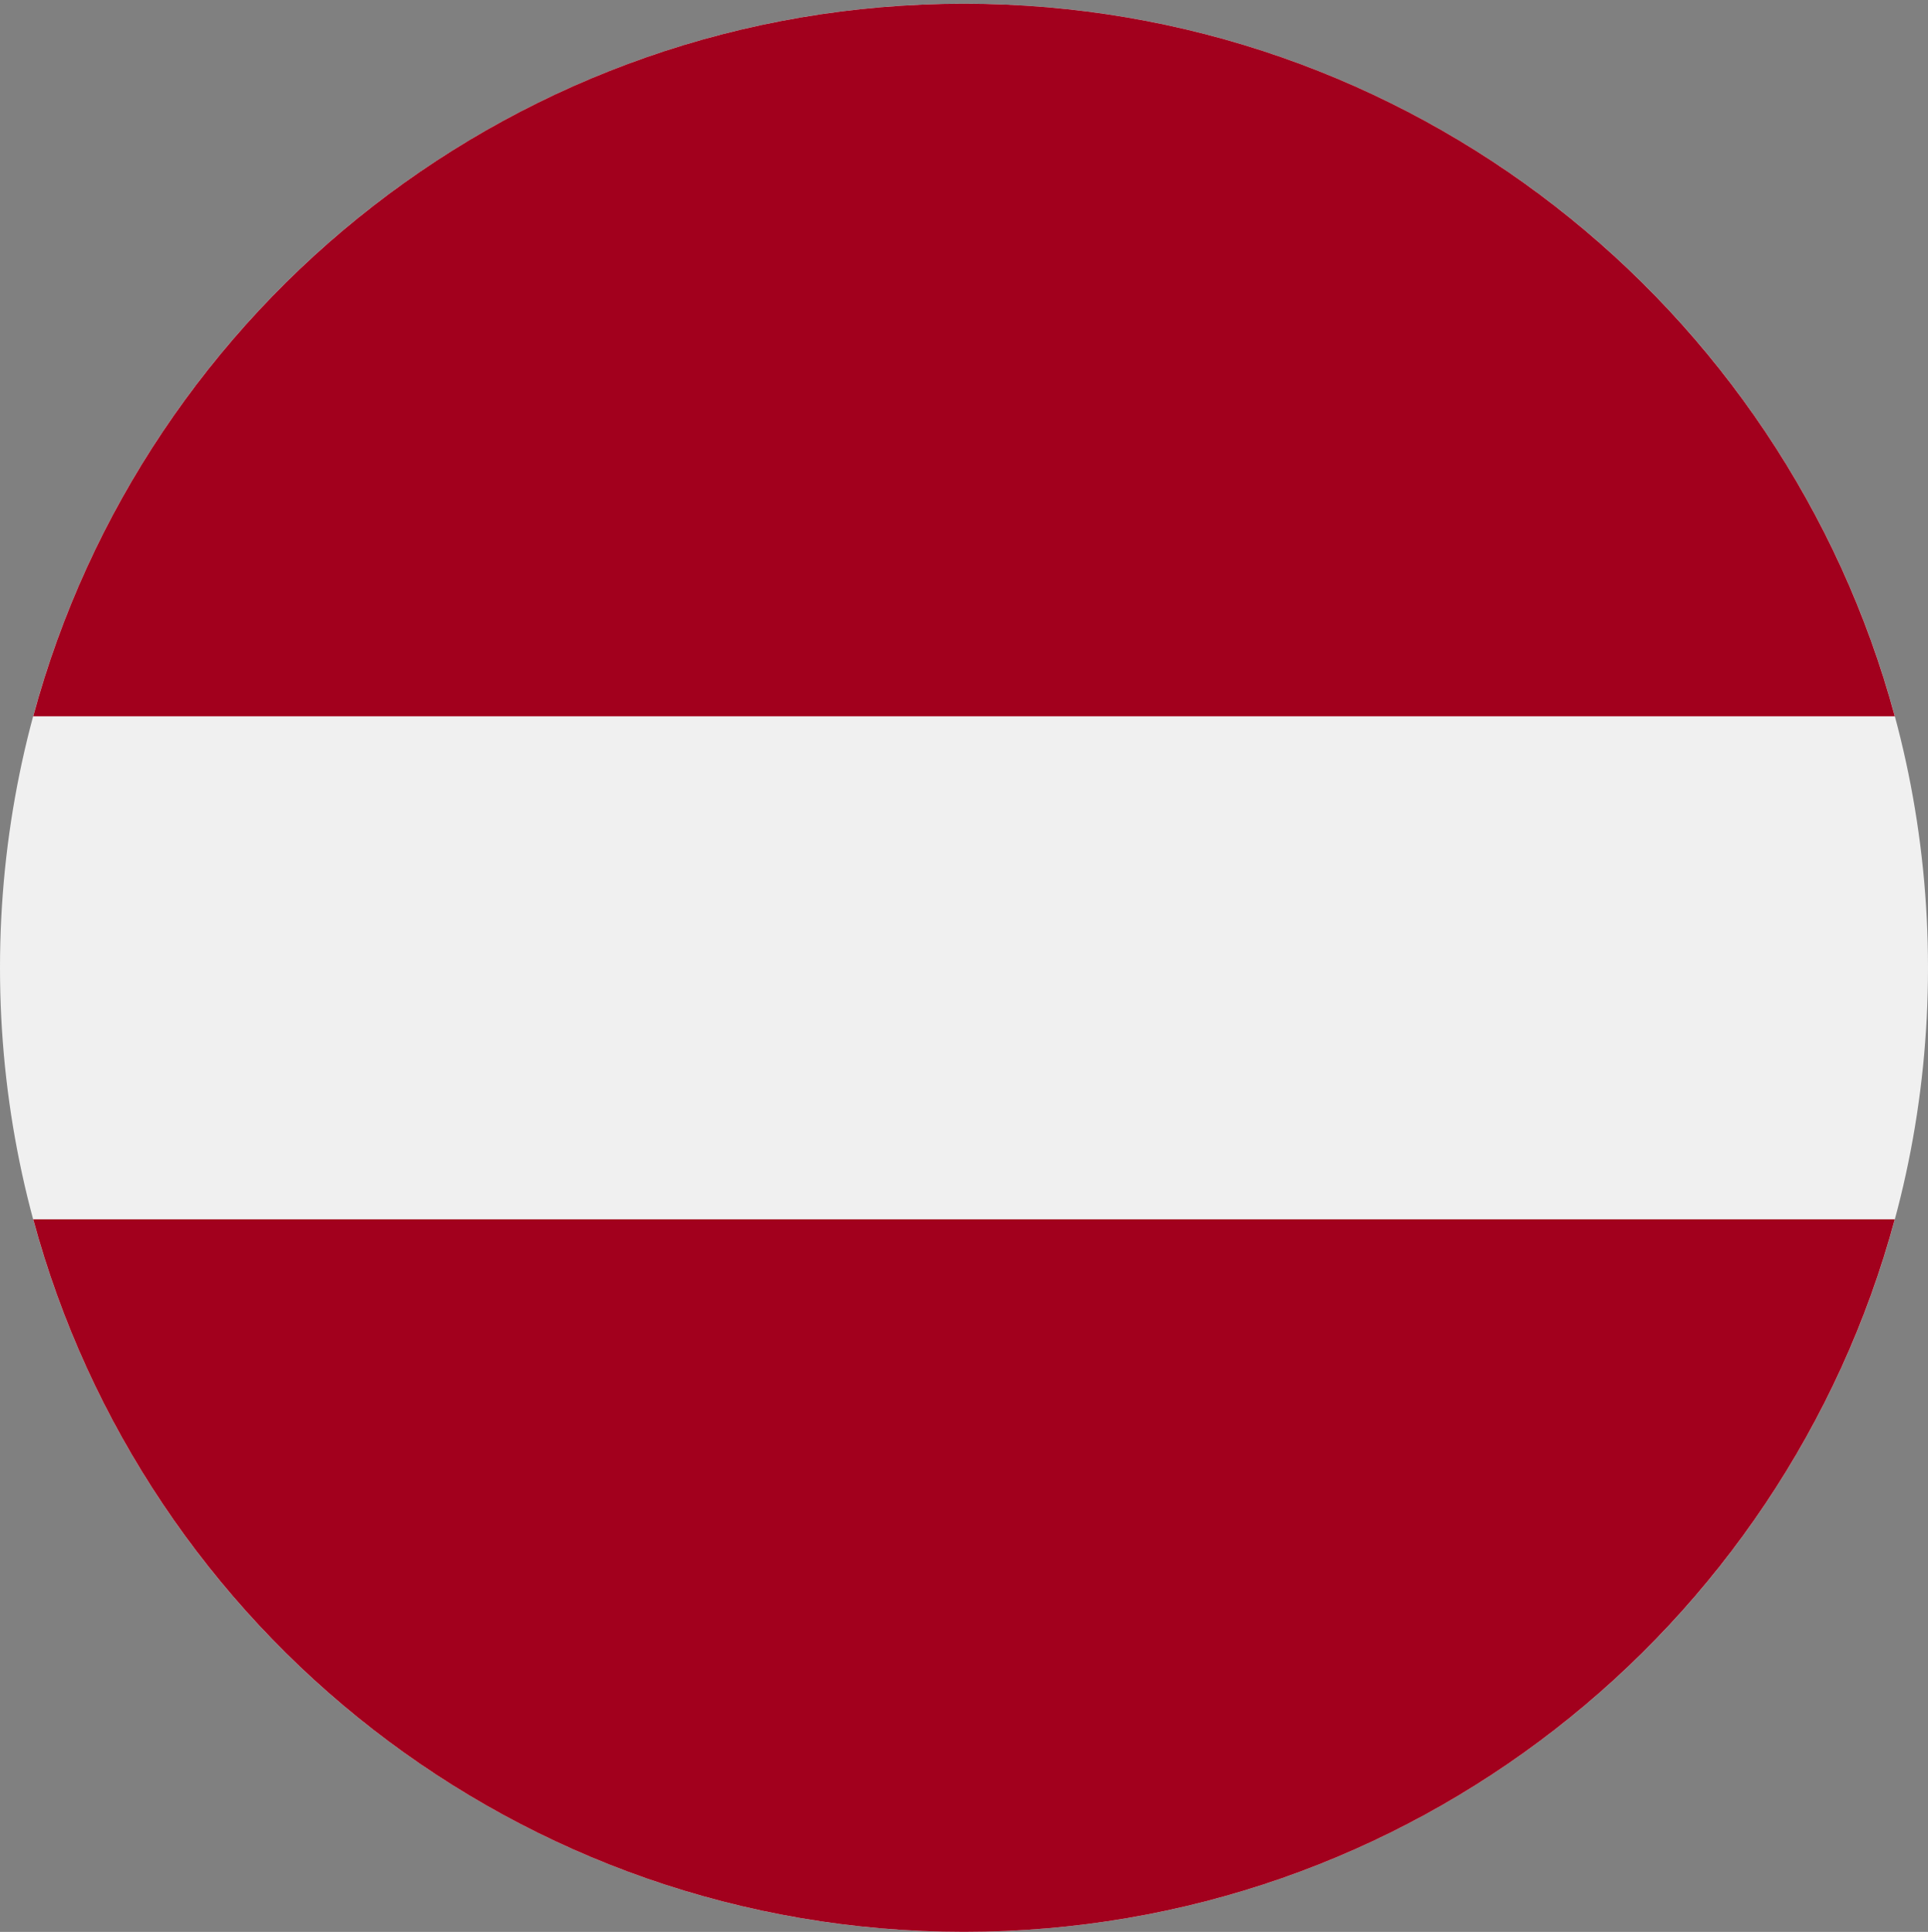 <svg width="512" height="513" viewBox="0 0 512 513" fill="none" xmlns="http://www.w3.org/2000/svg">
<rect x="0" y="0" width="512" height="513" fill="#808080" stroke="none"/>
<g clip-path="url(#clip0_105_1812)">
<path d="M256 512.989C397.385 512.989 512 398.374 512 256.989C512 115.604 397.385 0.989 256 0.989C114.615 0.989 0 115.604 0 256.989C0 398.374 114.615 512.989 256 512.989Z" fill="#F0F0F0"/>
<path d="M255.999 0.989C137.72 0.989 38.194 81.21 8.818 190.206H503.181C473.804 81.21 374.278 0.989 255.999 0.989Z" fill="#A2001D"/>
<path d="M255.999 512.989C374.278 512.989 473.804 432.768 503.18 323.772H8.818C38.194 432.767 137.72 512.989 255.999 512.989Z" fill="#A2001D"/>
</g>
<defs>
<clipPath id="clip0_105_1812">
<rect width="512" height="512" fill="white" transform="translate(0 0.989)"/>
</clipPath>
</defs>
</svg>
